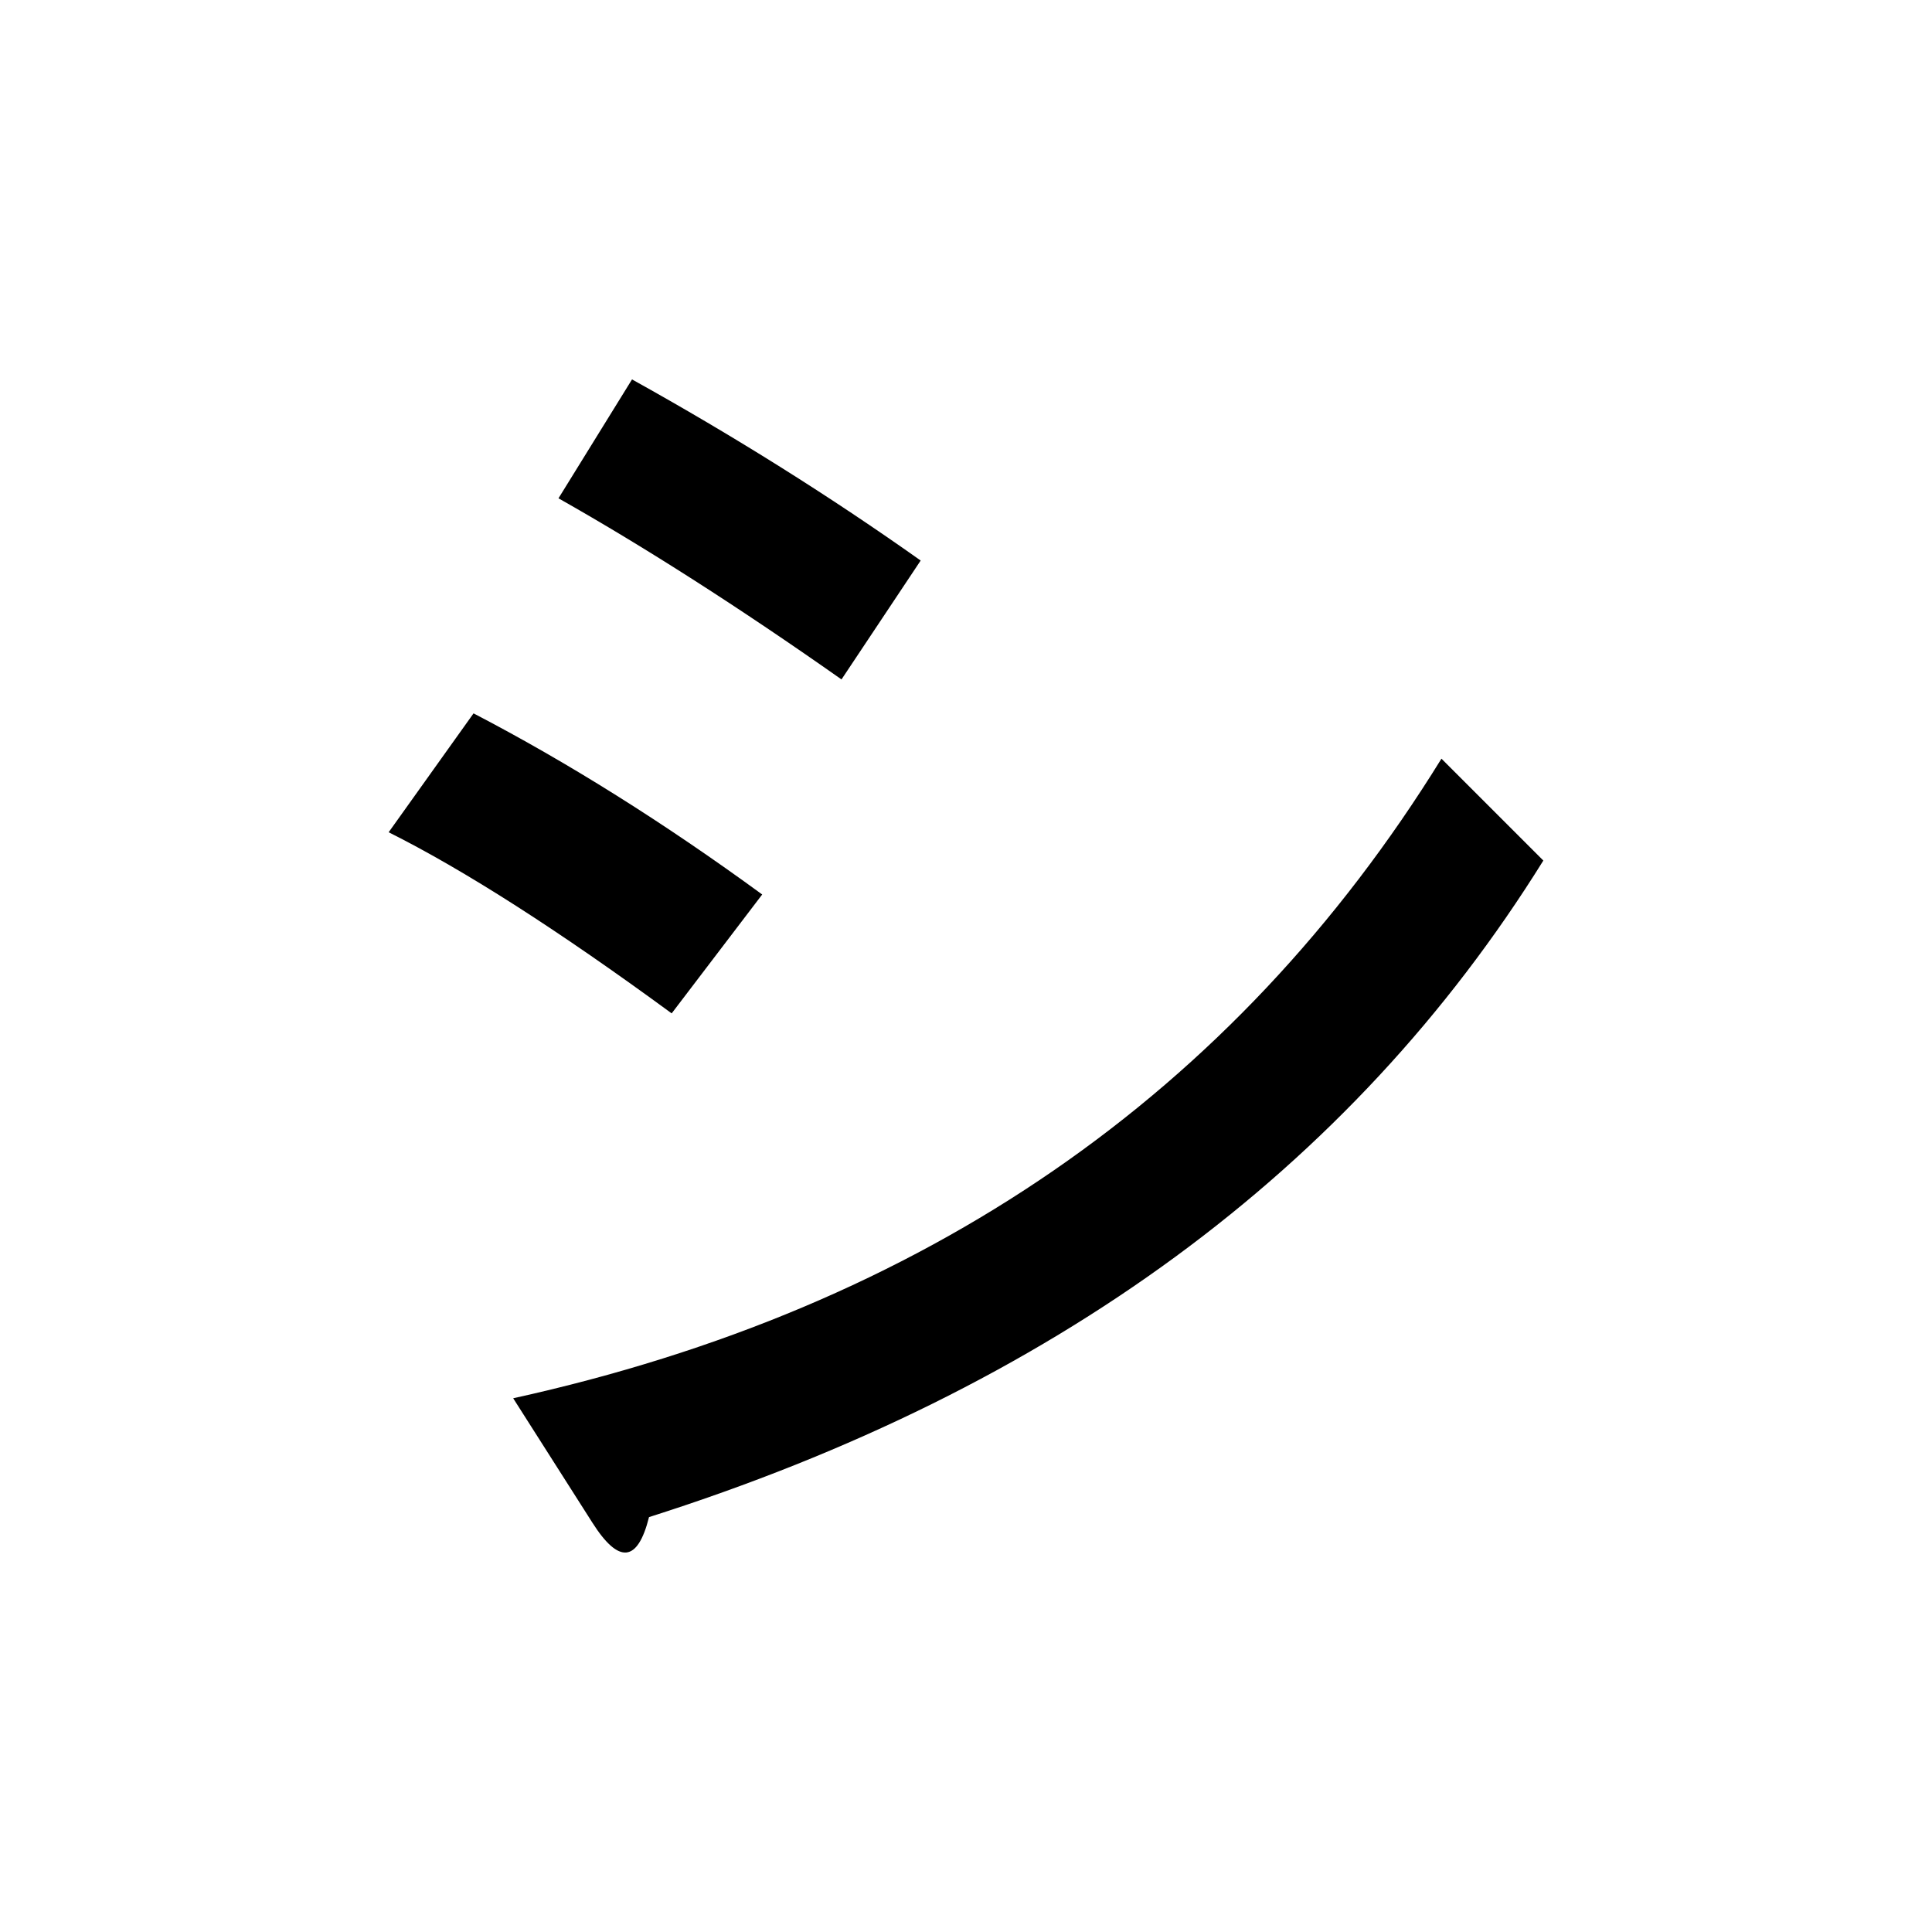 <?xml version="1.0" encoding="UTF-8" standalone="no"?>
<svg
   xmlns:dc="http://purl.org/dc/elements/1.1/"
   xmlns:cc="http://creativecommons.org/ns#"
   xmlns:rdf="http://www.w3.org/1999/02/22-rdf-syntax-ns#"
   xmlns:svg="http://www.w3.org/2000/svg"
   xmlns="http://www.w3.org/2000/svg"
   width="128"
   height="128"
   viewBox="0 0 33.867 33.867"
   version="1.1"
   id="svg8">
  <title
     id="title5101">シ</title>
  <defs
     id="defs2" />
  <g
     id="text5096"
     style="font-style:normal;font-variant:normal;font-weight:bold;font-stretch:normal;font-size:25.4px;line-height:100%;font-family:Roboto;-inkscape-font-specification:'Roboto, Bold';text-align:start;letter-spacing:0px;word-spacing:0px;writing-mode:lr-tb;text-anchor:start;fill:#000000;fill-opacity:1;stroke:none;stroke-width:0.265px;stroke-linecap:butt;stroke-linejoin:miter;stroke-opacity:1"
     aria-label="シ">
    <path
       id="path5098"
       style="stroke-width:0.265px"
       d="M 8.996,24.511 Q 19.811,22.129 25.268,13.299 l 1.786,1.786 q -5.06,8.136 -15.677,11.509 -0.298,1.191 -0.992,0.099 z M 8.301,12.505 q 2.48,1.29 5.06,3.175 l -1.587,2.084 q -2.977,-2.183 -4.961,-3.175 z M 11.079,6.651 q 2.679,1.488 5.06,3.175 L 14.751,11.91 Q 12.072,10.025 9.79,8.735 Z" />
  </g>
</svg>
